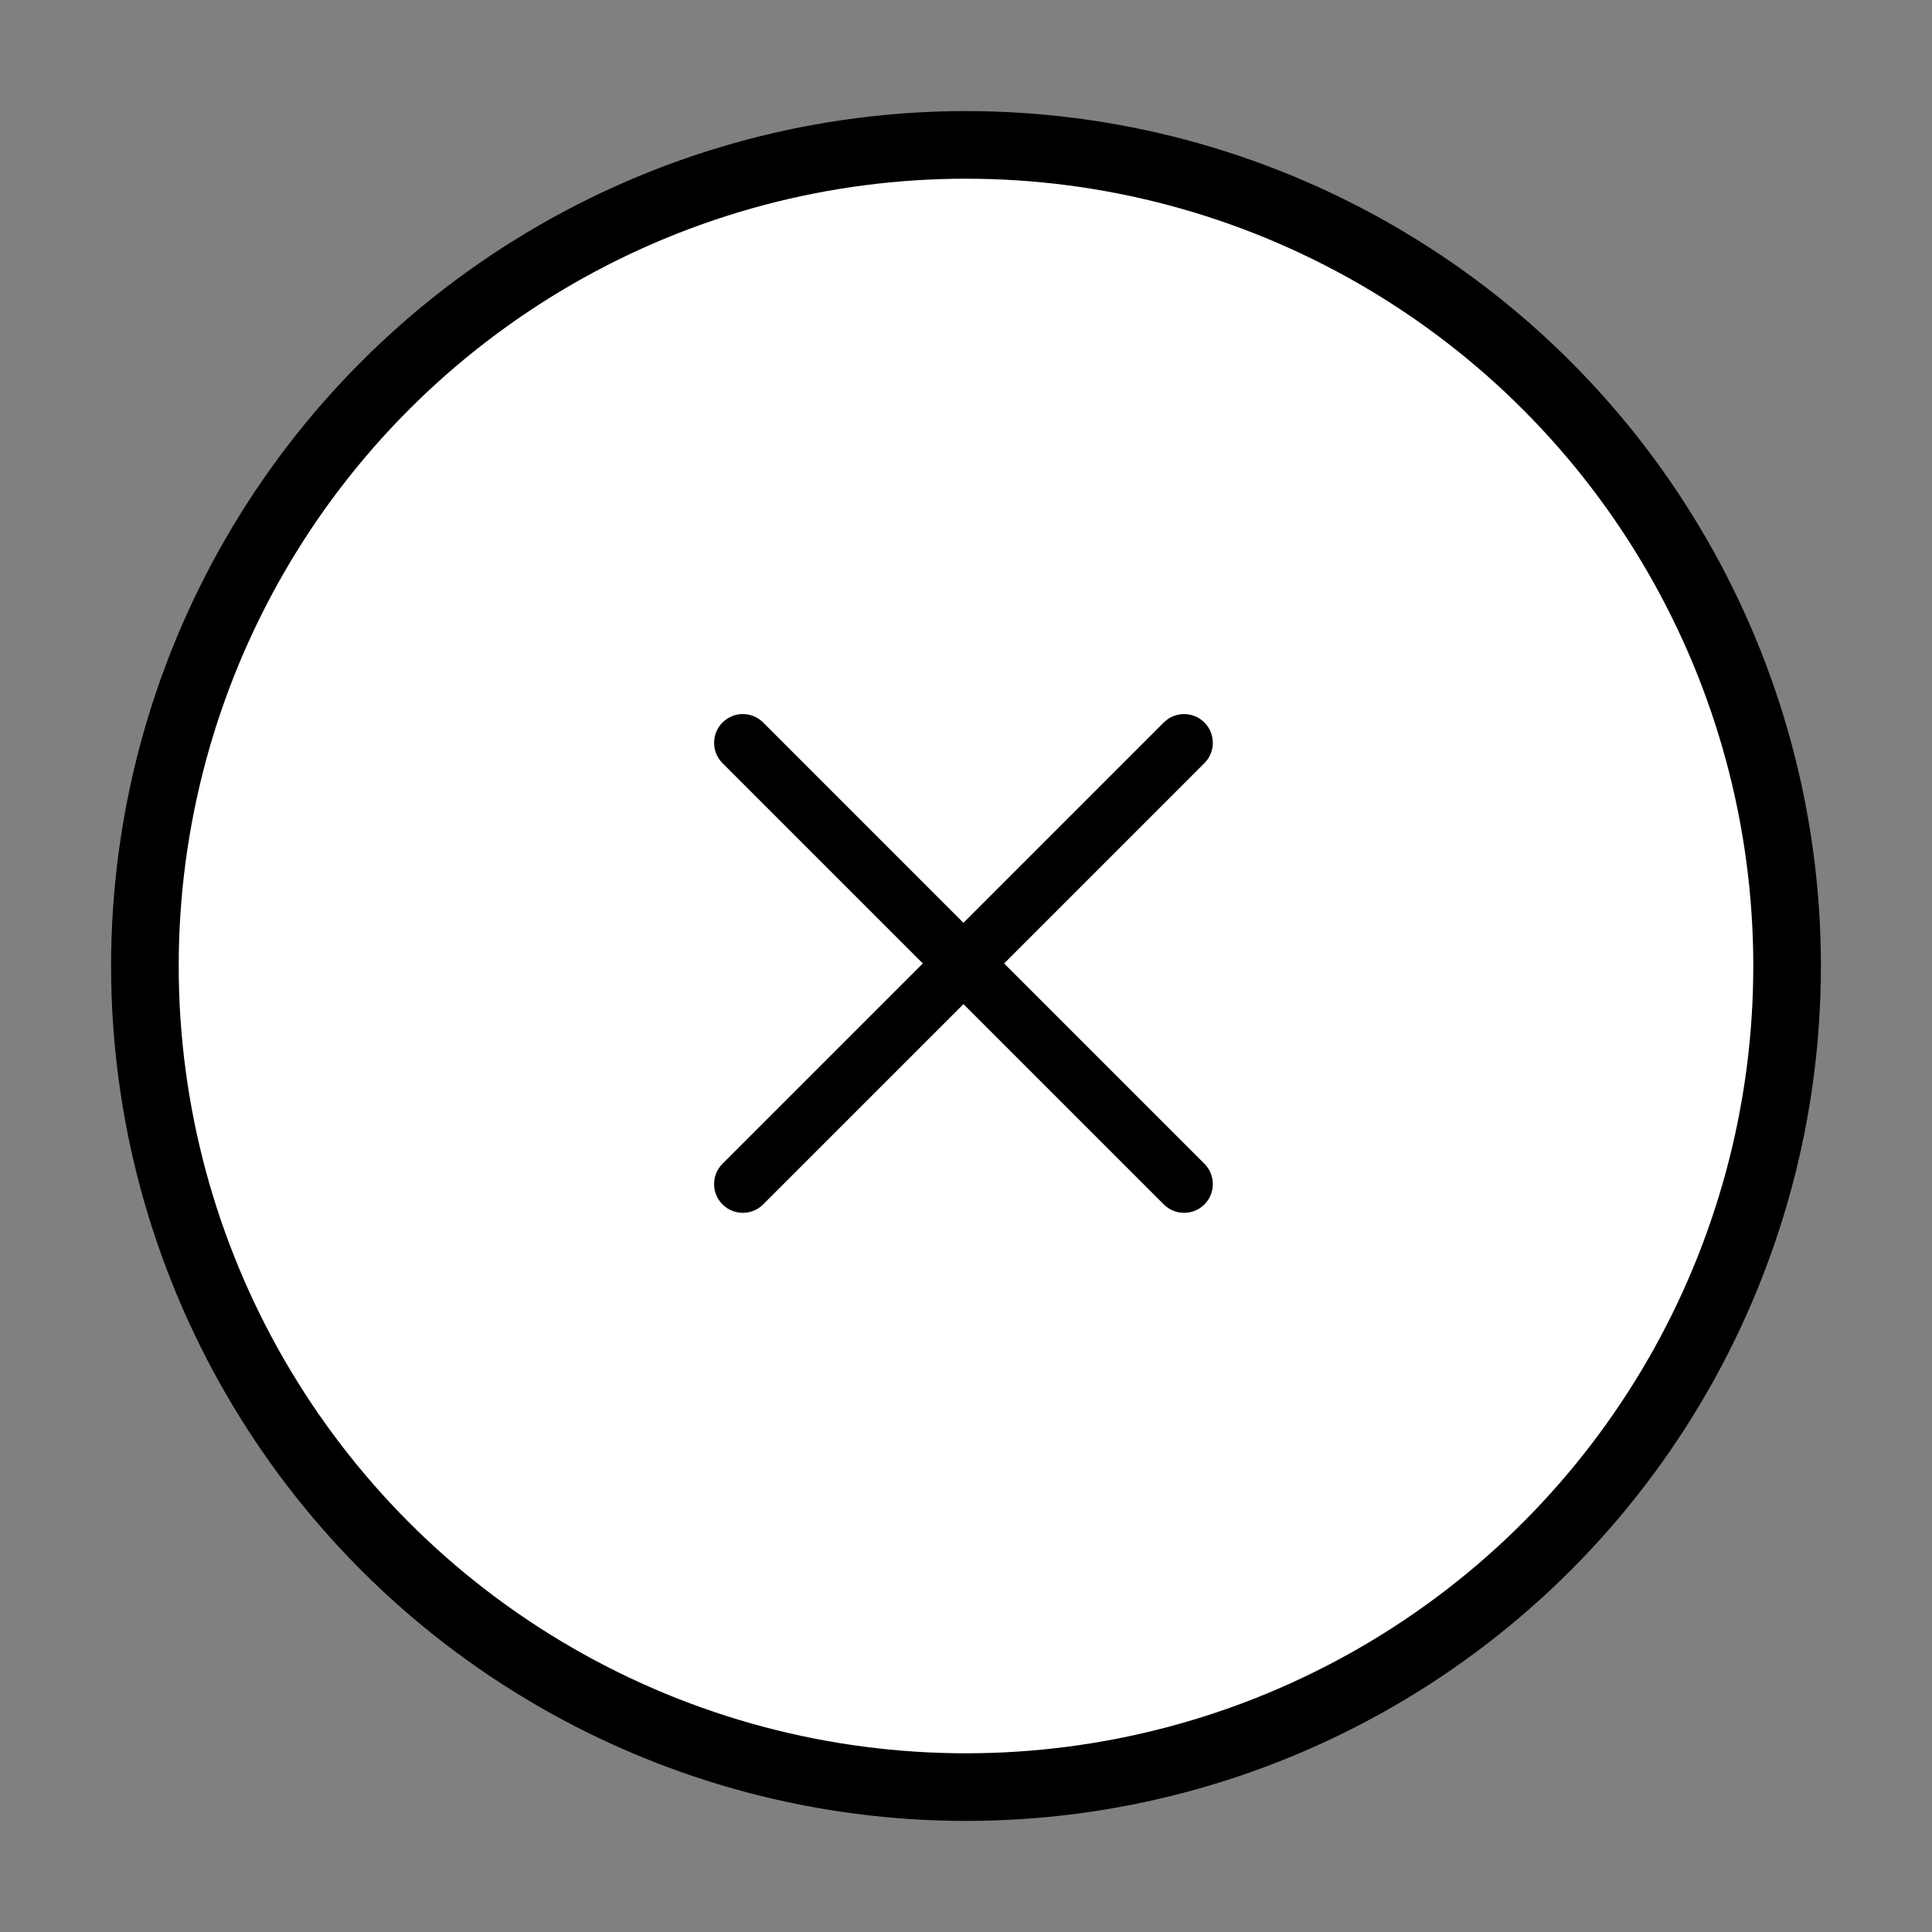 <svg viewBox="0 0 200 200" xmlns="http://www.w3.org/2000/svg">
  <rect x="0" y="0" width="200" height="200" fill="#808080" stroke="none"/>
  <g fill="none" fill-rule="evenodd">
    <circle stroke="#000" stroke-width="7" fill="#FFF" cx="100" cy="100" r="85"/>
    <path d="M99.736 95.53L79 74.792c-1.162-1.162-3.045-1.162-4.207 0-1.16 1.16-1.162 3.046 0 4.208L95.53 99.737l-20.737 20.736c-1.162 1.163-1.162 3.046 0 4.208 1.16 1.16 3.046 1.16 4.208 0l20.737-20.735 20.736 20.735c1.163 1.162 3.046 1.16 4.208 0 1.16-1.16 1.16-3.046 0-4.208l-20.737-20.736L124.68 79c1.162-1.162 1.16-3.045 0-4.207-1.16-1.16-3.046-1.162-4.208 0L99.736 95.53z" fill="#000"/>
  </g>
</svg>
